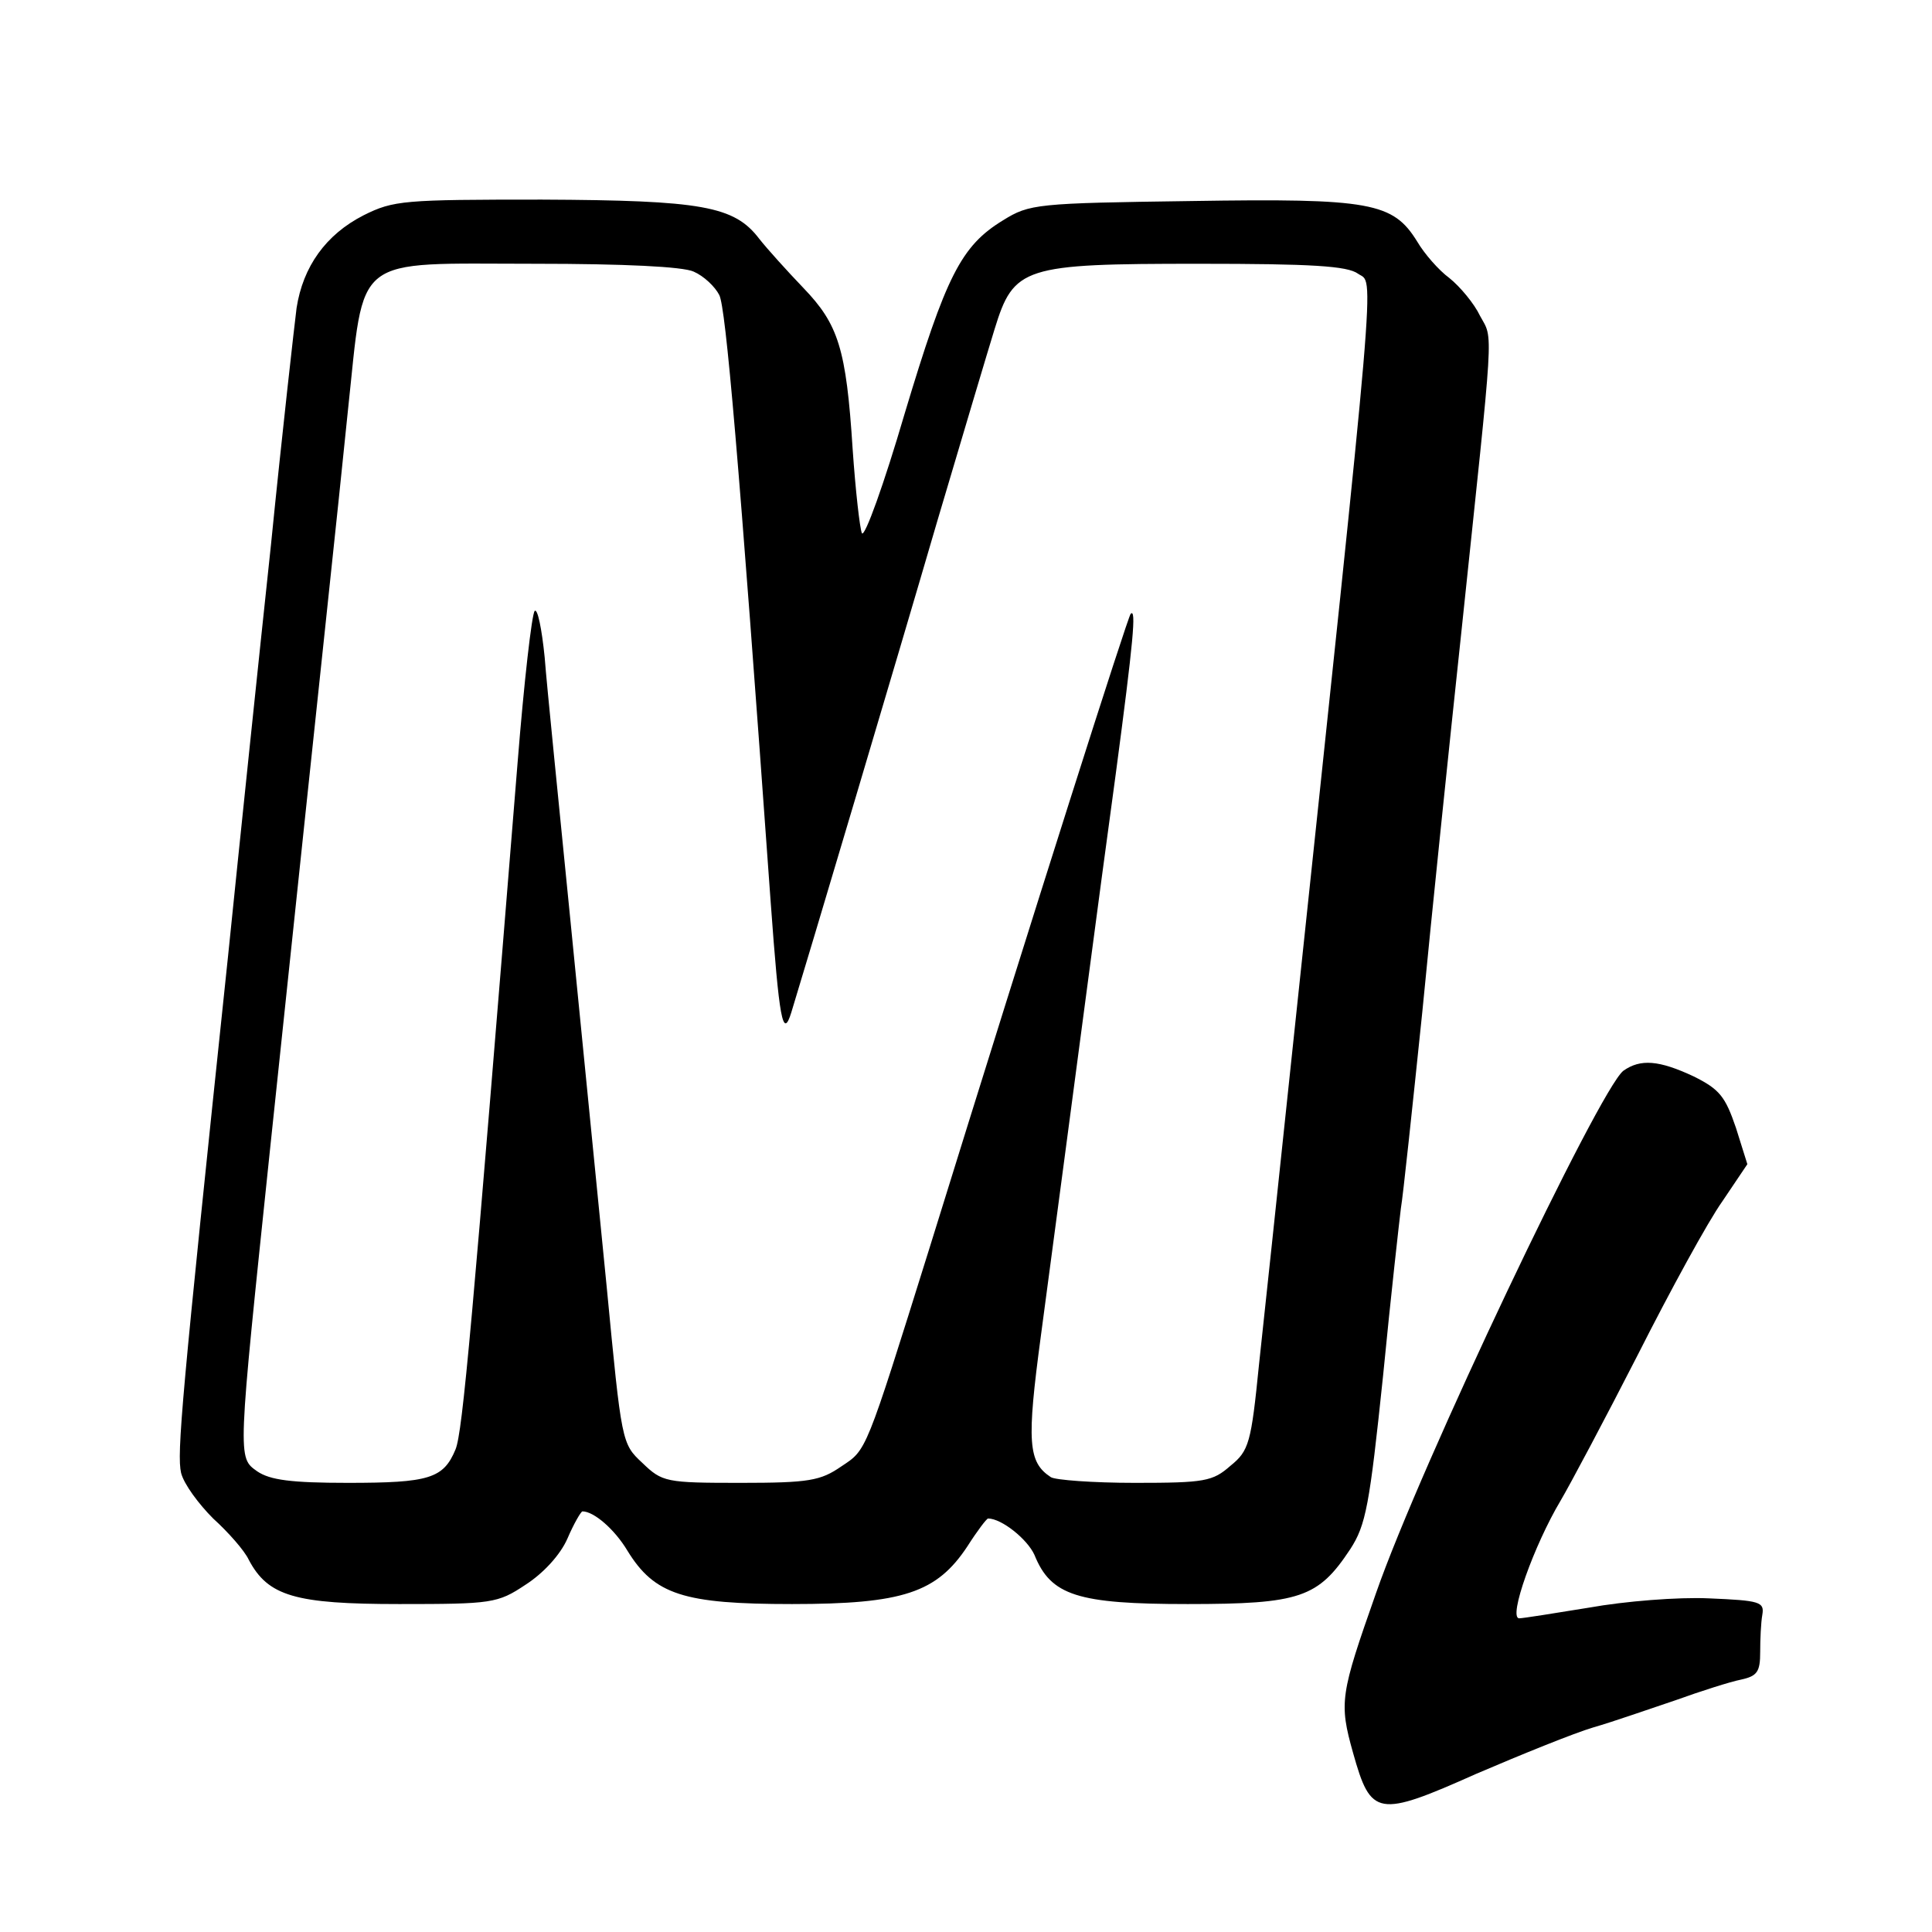 <?xml version="1.0" standalone="no"?>
<!DOCTYPE svg PUBLIC "-//W3C//DTD SVG 20010904//EN"
 "http://www.w3.org/TR/2001/REC-SVG-20010904/DTD/svg10.dtd">
<svg version="1.0" xmlns="http://www.w3.org/2000/svg"
 width="271pt" height="271pt" viewBox="0 0 271 271"
 preserveAspectRatio="xMidYMid meet">
<g transform="translate(0,271) scale(0.1,-0.1)"
fill="#000000" stroke="none">
<path d="M510 2408 c-53 -27 -85 -72 -94 -130 -3 -24 -20 -173 -36 -333 -17
-159 -44 -418 -60 -575 -66 -627 -72 -699 -66 -726 4 -16 25 -44 45 -64 21
-19 44 -45 50 -58 27 -51 65 -62 211 -62 130 0 138 1 177 27 25 16 49 42 59
65 9 21 19 38 21 38 16 0 45 -25 63 -55 38 -62 79 -75 231 -75 156 0 203 16
246 81 14 22 27 39 29 39 19 0 55 -29 65 -51 23 -57 60 -69 215 -69 158 0 183
9 228 77 22 34 27 61 46 243 11 113 23 219 25 235 3 17 16 140 30 275 13 135
38 376 55 535 46 438 45 407 26 442 -8 17 -28 41 -43 53 -15 11 -35 34 -45 51
-34 55 -65 61 -317 57 -217 -3 -227 -4 -264 -27 -59 -36 -80 -78 -138 -271
-29 -99 -56 -174 -60 -168 -3 7 -9 60 -13 118 -9 141 -20 175 -69 226 -23 24
-51 55 -62 69 -35 46 -80 54 -305 55 -194 0 -208 -1 -250 -22z m463 -79 c14
-6 30 -21 36 -33 9 -18 27 -222 72 -851 12 -165 17 -194 29 -155 20 65 149
498 205 690 35 118 71 239 80 268 27 88 40 92 286 92 159 0 209 -3 224 -14 23
-16 28 46 -95 -1116 -17 -162 -37 -349 -44 -414 -11 -110 -14 -121 -40 -142
-25 -22 -36 -24 -134 -24 -59 0 -112 4 -118 8 -32 21 -34 49 -14 198 49 367
81 613 105 788 25 188 29 233 21 225 -4 -4 -131 -402 -282 -889 -91 -291 -88
-283 -124 -307 -29 -20 -45 -23 -141 -23 -105 0 -110 1 -138 28 -29 27 -29 28
-50 247 -12 121 -35 353 -51 515 -16 162 -33 328 -36 368 -4 40 -10 69 -14 65
-4 -4 -15 -100 -24 -213 -64 -792 -77 -938 -87 -963 -17 -41 -37 -47 -151 -47
-80 0 -109 4 -127 16 -28 20 -28 14 18 454 78 741 93 876 109 1034 24 222 3
206 263 206 124 0 207 -4 222 -11z"/>
<path d="M2277 1208 c-34 -27 -284 -552 -347 -733 -50 -142 -52 -153 -32 -224
25 -89 34 -91 173 -29 63 27 137 57 164 65 28 8 79 26 115 38 36 13 77 26 92
29 23 5 27 11 27 39 0 17 1 41 3 52 3 18 -3 20 -75 23 -43 2 -118 -4 -168 -13
-49 -8 -93 -15 -98 -15 -16 0 21 103 58 165 13 22 62 114 108 204 46 91 99
188 119 216 l35 52 -16 51 c-15 44 -23 54 -59 72 -49 23 -75 25 -99 8z"/>
</g>
</svg>
